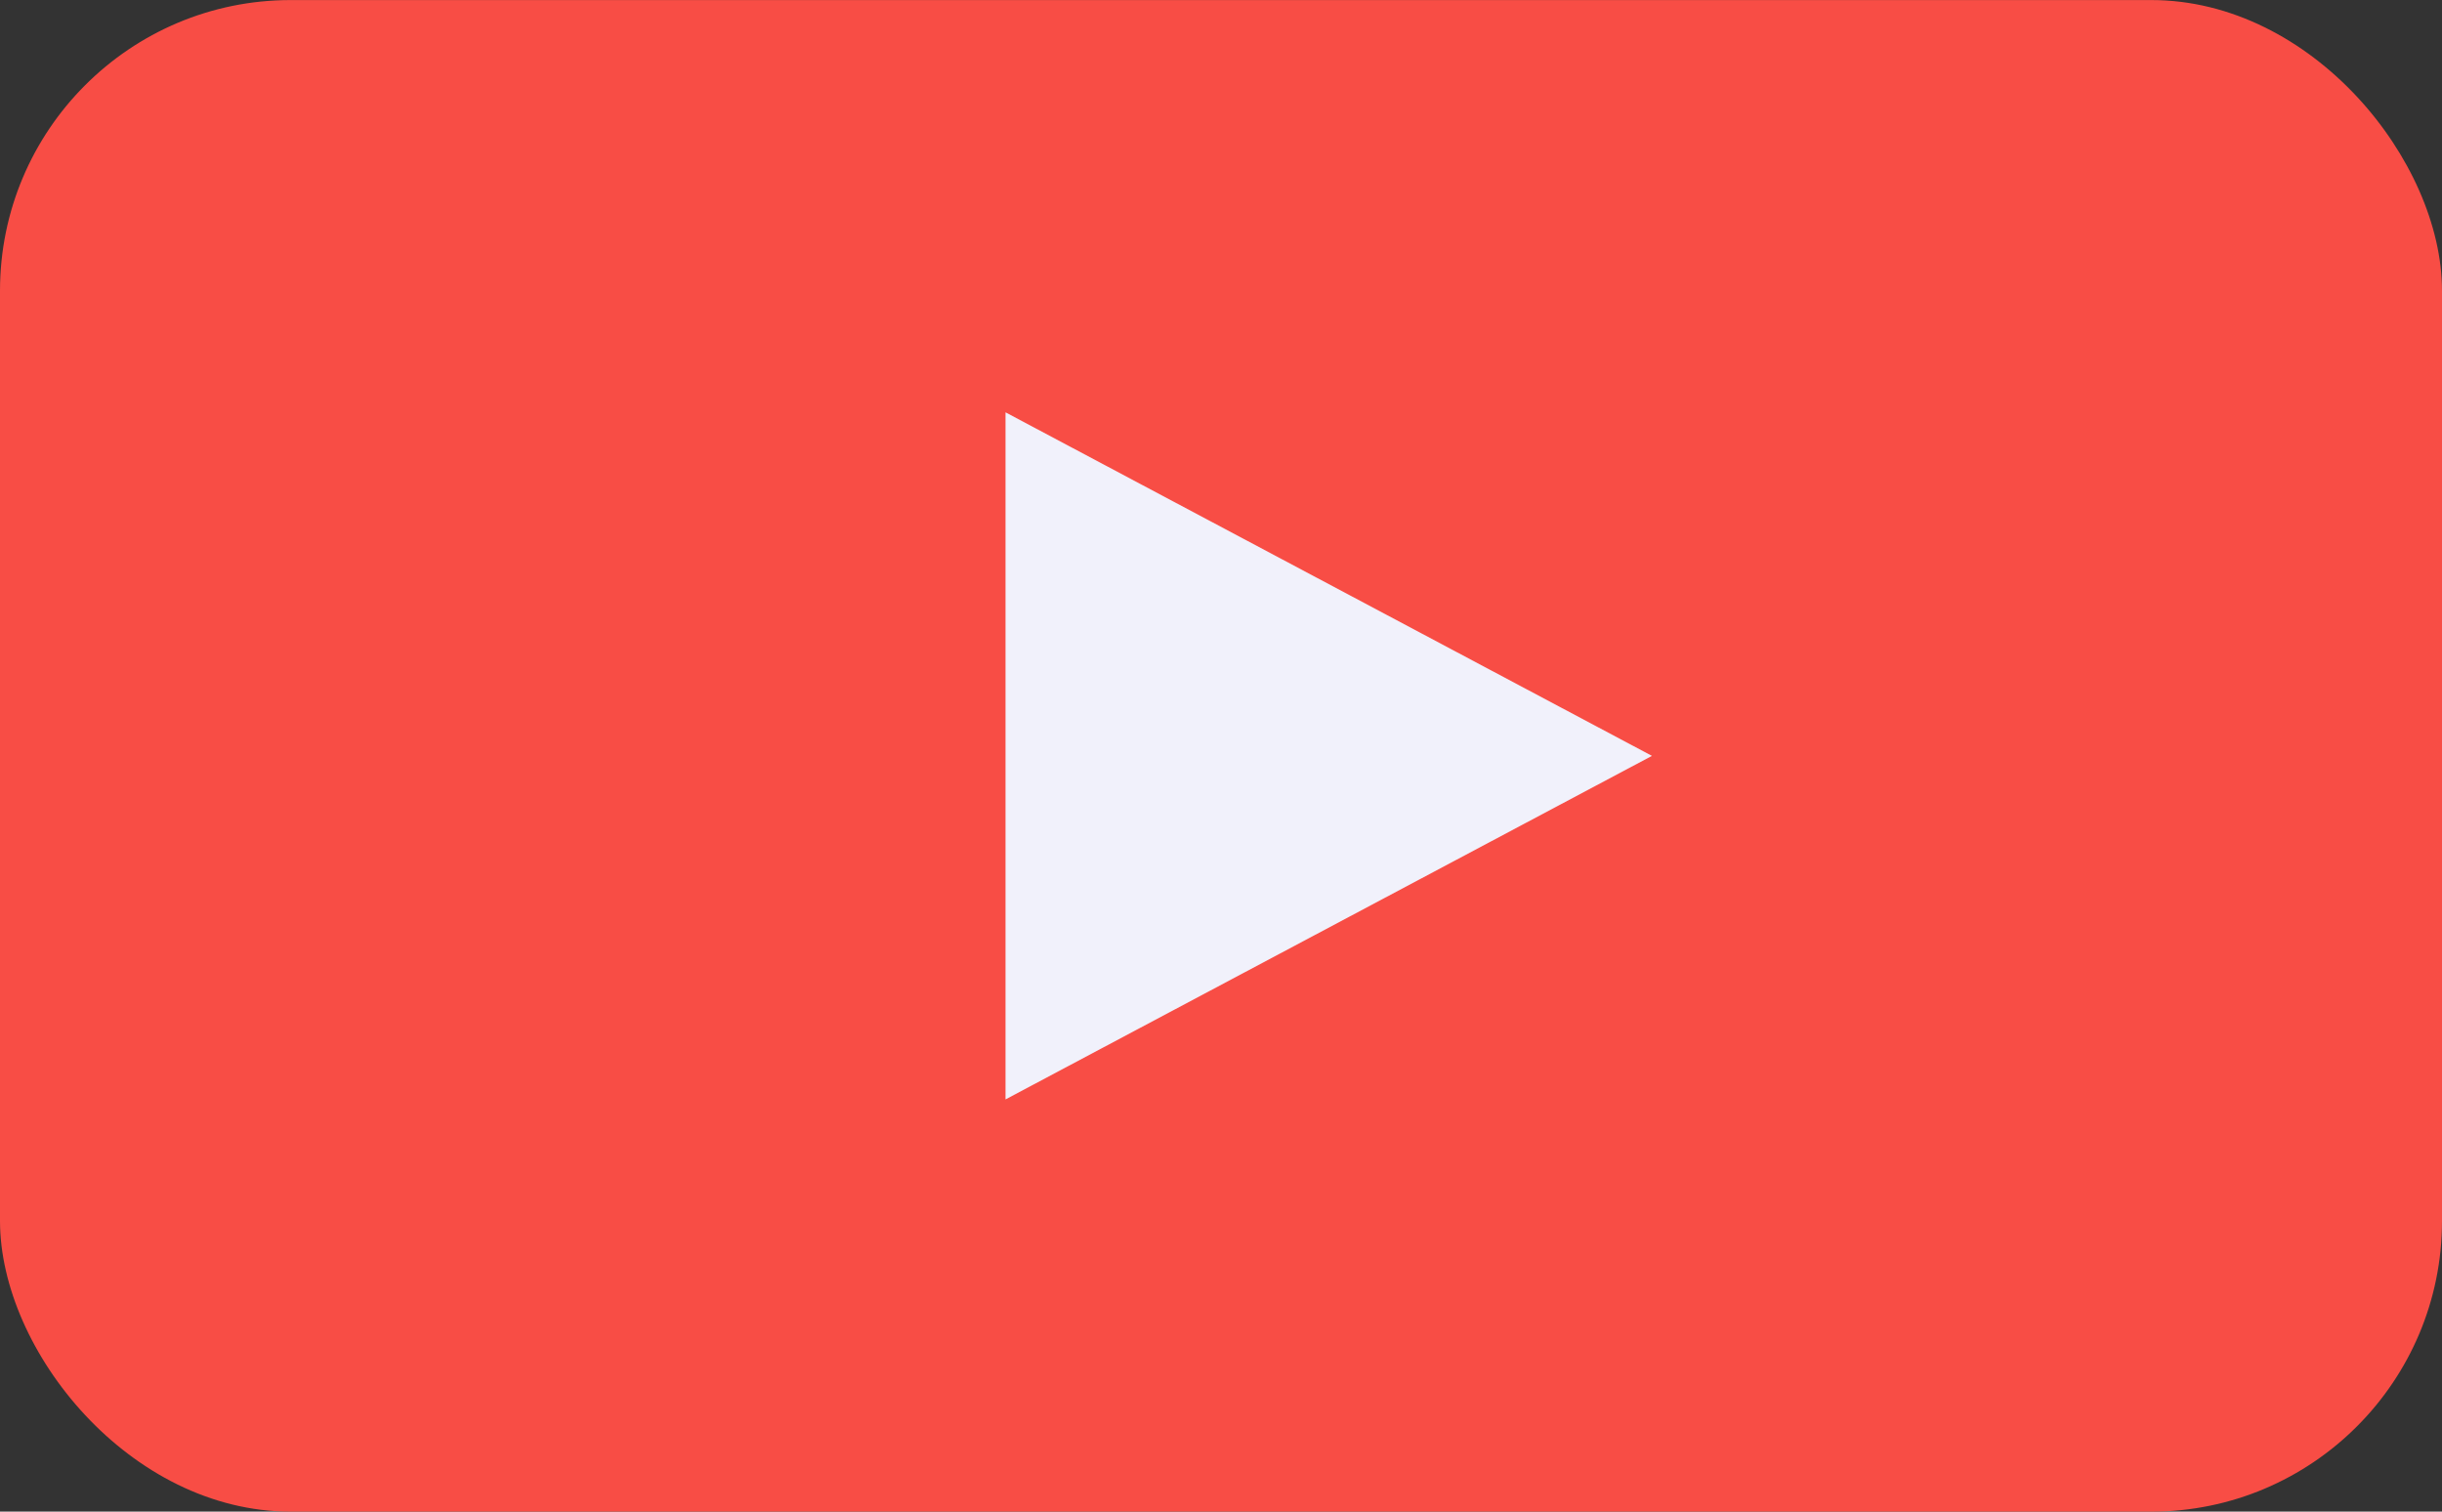 <svg width="42" height="26" viewBox="0 0 42 26" fill="none" xmlns="http://www.w3.org/2000/svg">
<rect x="0" y="0" width="42" height="26" fill="#333333" stroke="none"/>
<rect y="0.001" width="42" height="25.999" rx="5" fill="#F84D45"/>
<path d="M17.294 7.092L28.412 13.001L17.294 18.91V7.092Z" fill="#F1F1FB"/>
</svg>
